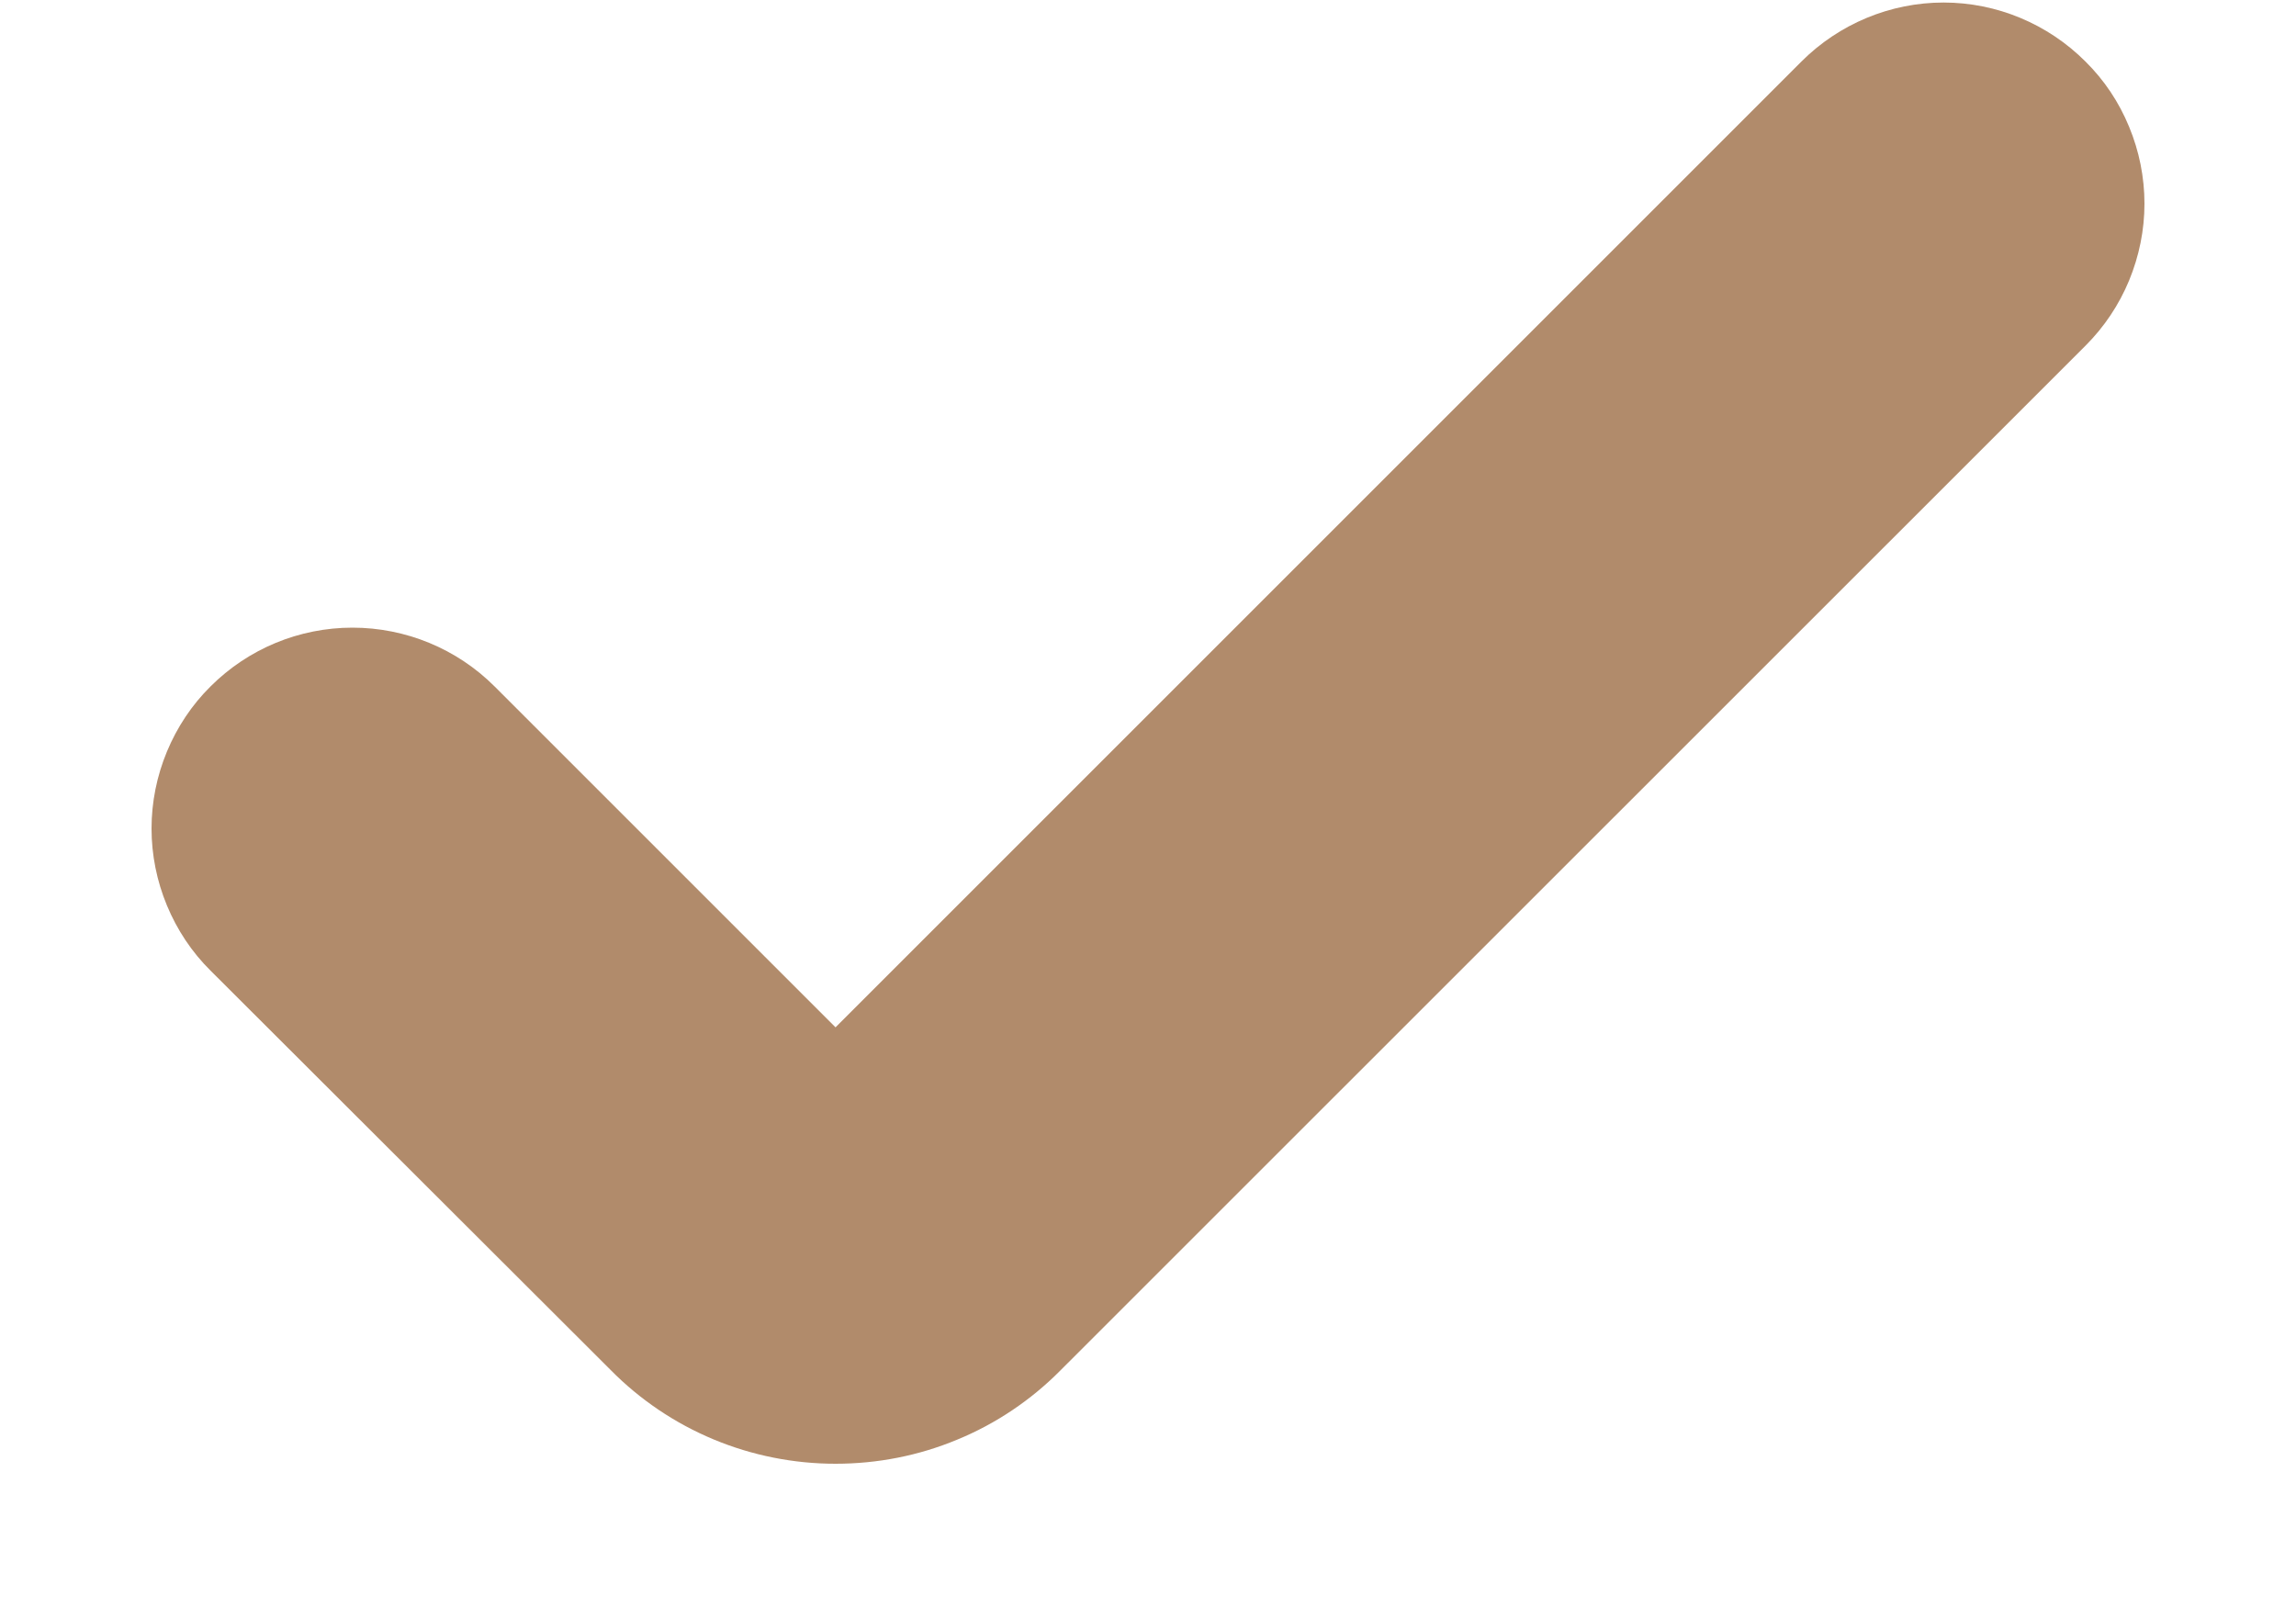 <svg width="10" height="7" viewBox="0 0 10 7" fill="none" xmlns="http://www.w3.org/2000/svg">
<path d="M3.639 6.376C3.457 6.376 3.276 6.34 3.108 6.27C2.94 6.2 2.787 6.097 2.659 5.967L0.917 4.228C0.835 4.147 0.771 4.05 0.727 3.944C0.683 3.838 0.66 3.724 0.66 3.609C0.66 3.494 0.683 3.38 0.727 3.274C0.771 3.168 0.835 3.071 0.917 2.99C1.081 2.826 1.303 2.734 1.535 2.734C1.767 2.734 1.99 2.826 2.154 2.99L3.639 4.475L7.846 0.268C8.01 0.104 8.233 0.011 8.465 0.011C8.697 0.011 8.919 0.104 9.083 0.268C9.165 0.349 9.229 0.445 9.273 0.552C9.317 0.658 9.34 0.772 9.34 0.887C9.34 1.002 9.317 1.115 9.273 1.222C9.229 1.328 9.165 1.424 9.083 1.506L4.618 5.97C4.49 6.099 4.337 6.202 4.169 6.271C4.001 6.341 3.821 6.376 3.639 6.376Z" fill="#B18B6B"/>
</svg>
